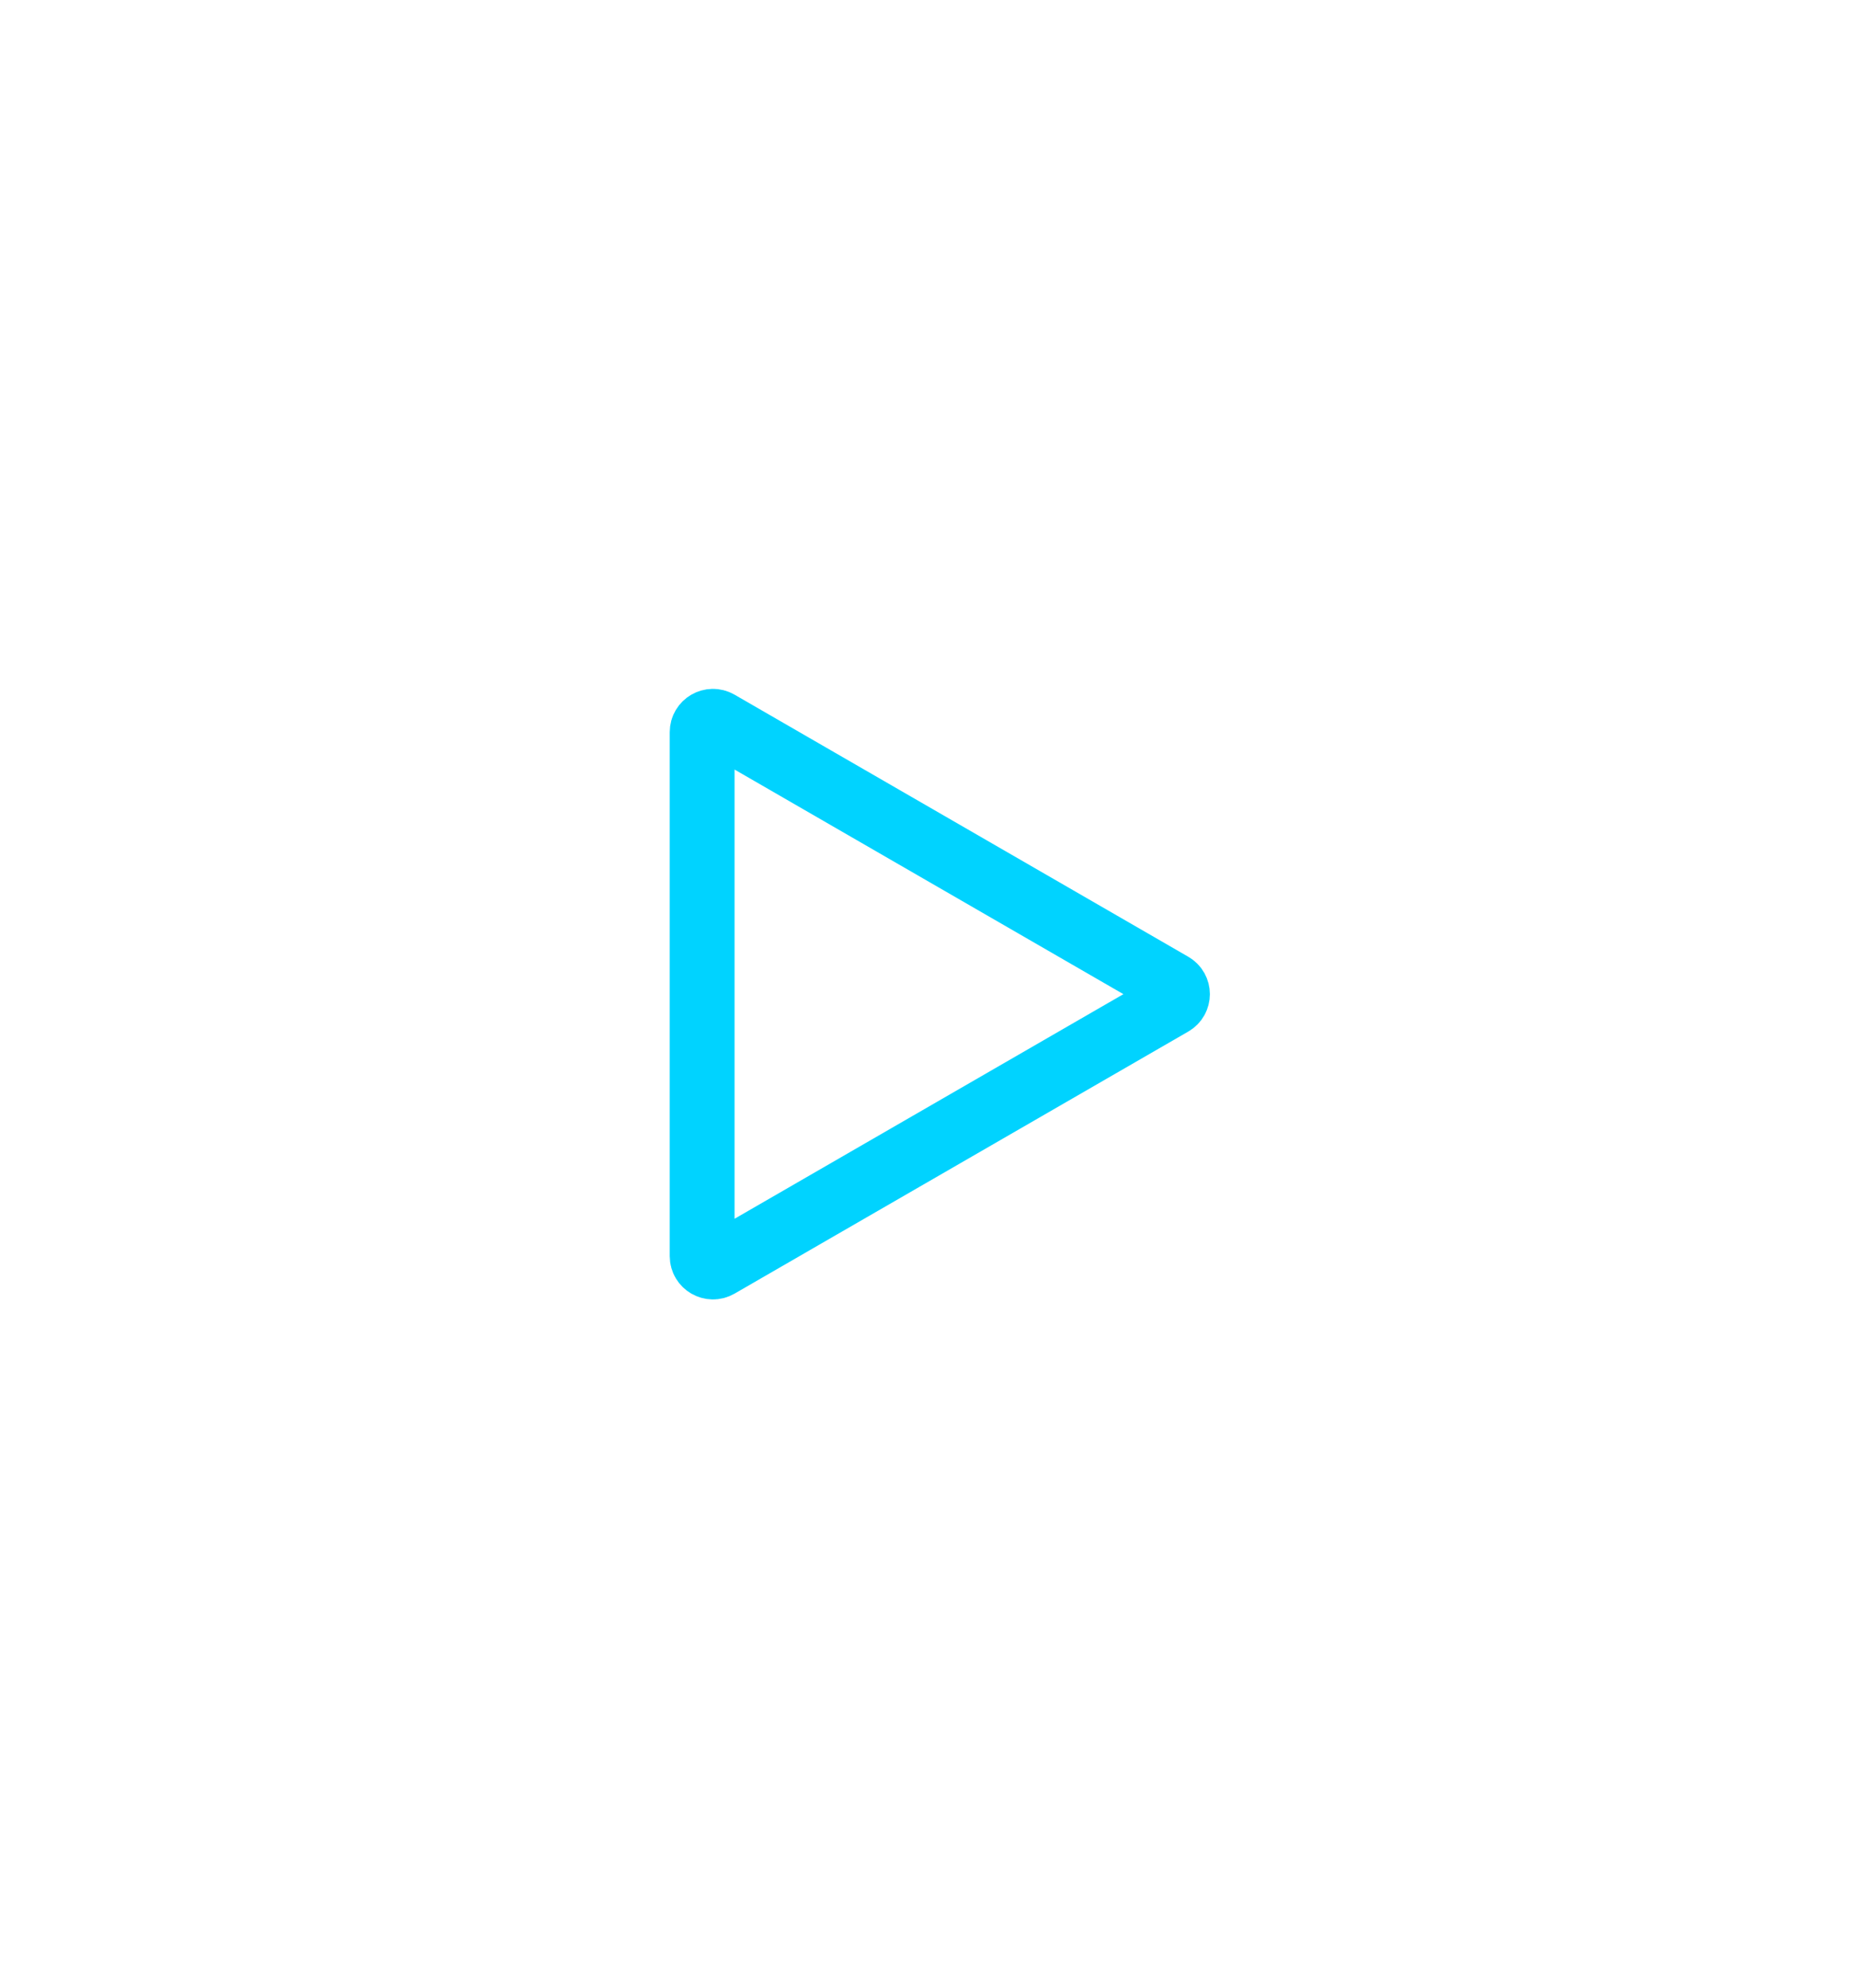 <svg width="43" height="46" viewBox="0 0 43 46" fill="none" xmlns="http://www.w3.org/2000/svg">
<g filter="url(#filter0_d)">
<path d="M27.125 18.784C27.292 18.88 27.292 19.12 27.125 19.216L16.625 25.279C16.458 25.375 16.25 25.255 16.25 25.062L16.25 12.938C16.25 12.745 16.458 12.625 16.625 12.721L27.125 18.784Z" stroke="#00D3FF" stroke-width="1.5"/>
</g>
<defs>
<filter id="filter0_d" x="0.5" y="0.936" width="42.5" height="44.127" filterUnits="userSpaceOnUse" color-interpolation-filters="sRGB">
<feFlood flood-opacity="0" result="BackgroundImageFix"/>
<feColorMatrix in="SourceAlpha" type="matrix" values="0 0 0 0 0 0 0 0 0 0 0 0 0 0 0 0 0 0 127 0"/>
<feOffset dy="4"/>
<feGaussianBlur stdDeviation="7.5"/>
<feColorMatrix type="matrix" values="0 0 0 0 0 0 0 0 0 0.827 0 0 0 0 1 0 0 0 0.25 0"/>
<feBlend mode="normal" in2="BackgroundImageFix" result="effect1_dropShadow"/>
<feBlend mode="normal" in="SourceGraphic" in2="effect1_dropShadow" result="shape"/>
</filter>
</defs>
</svg>
